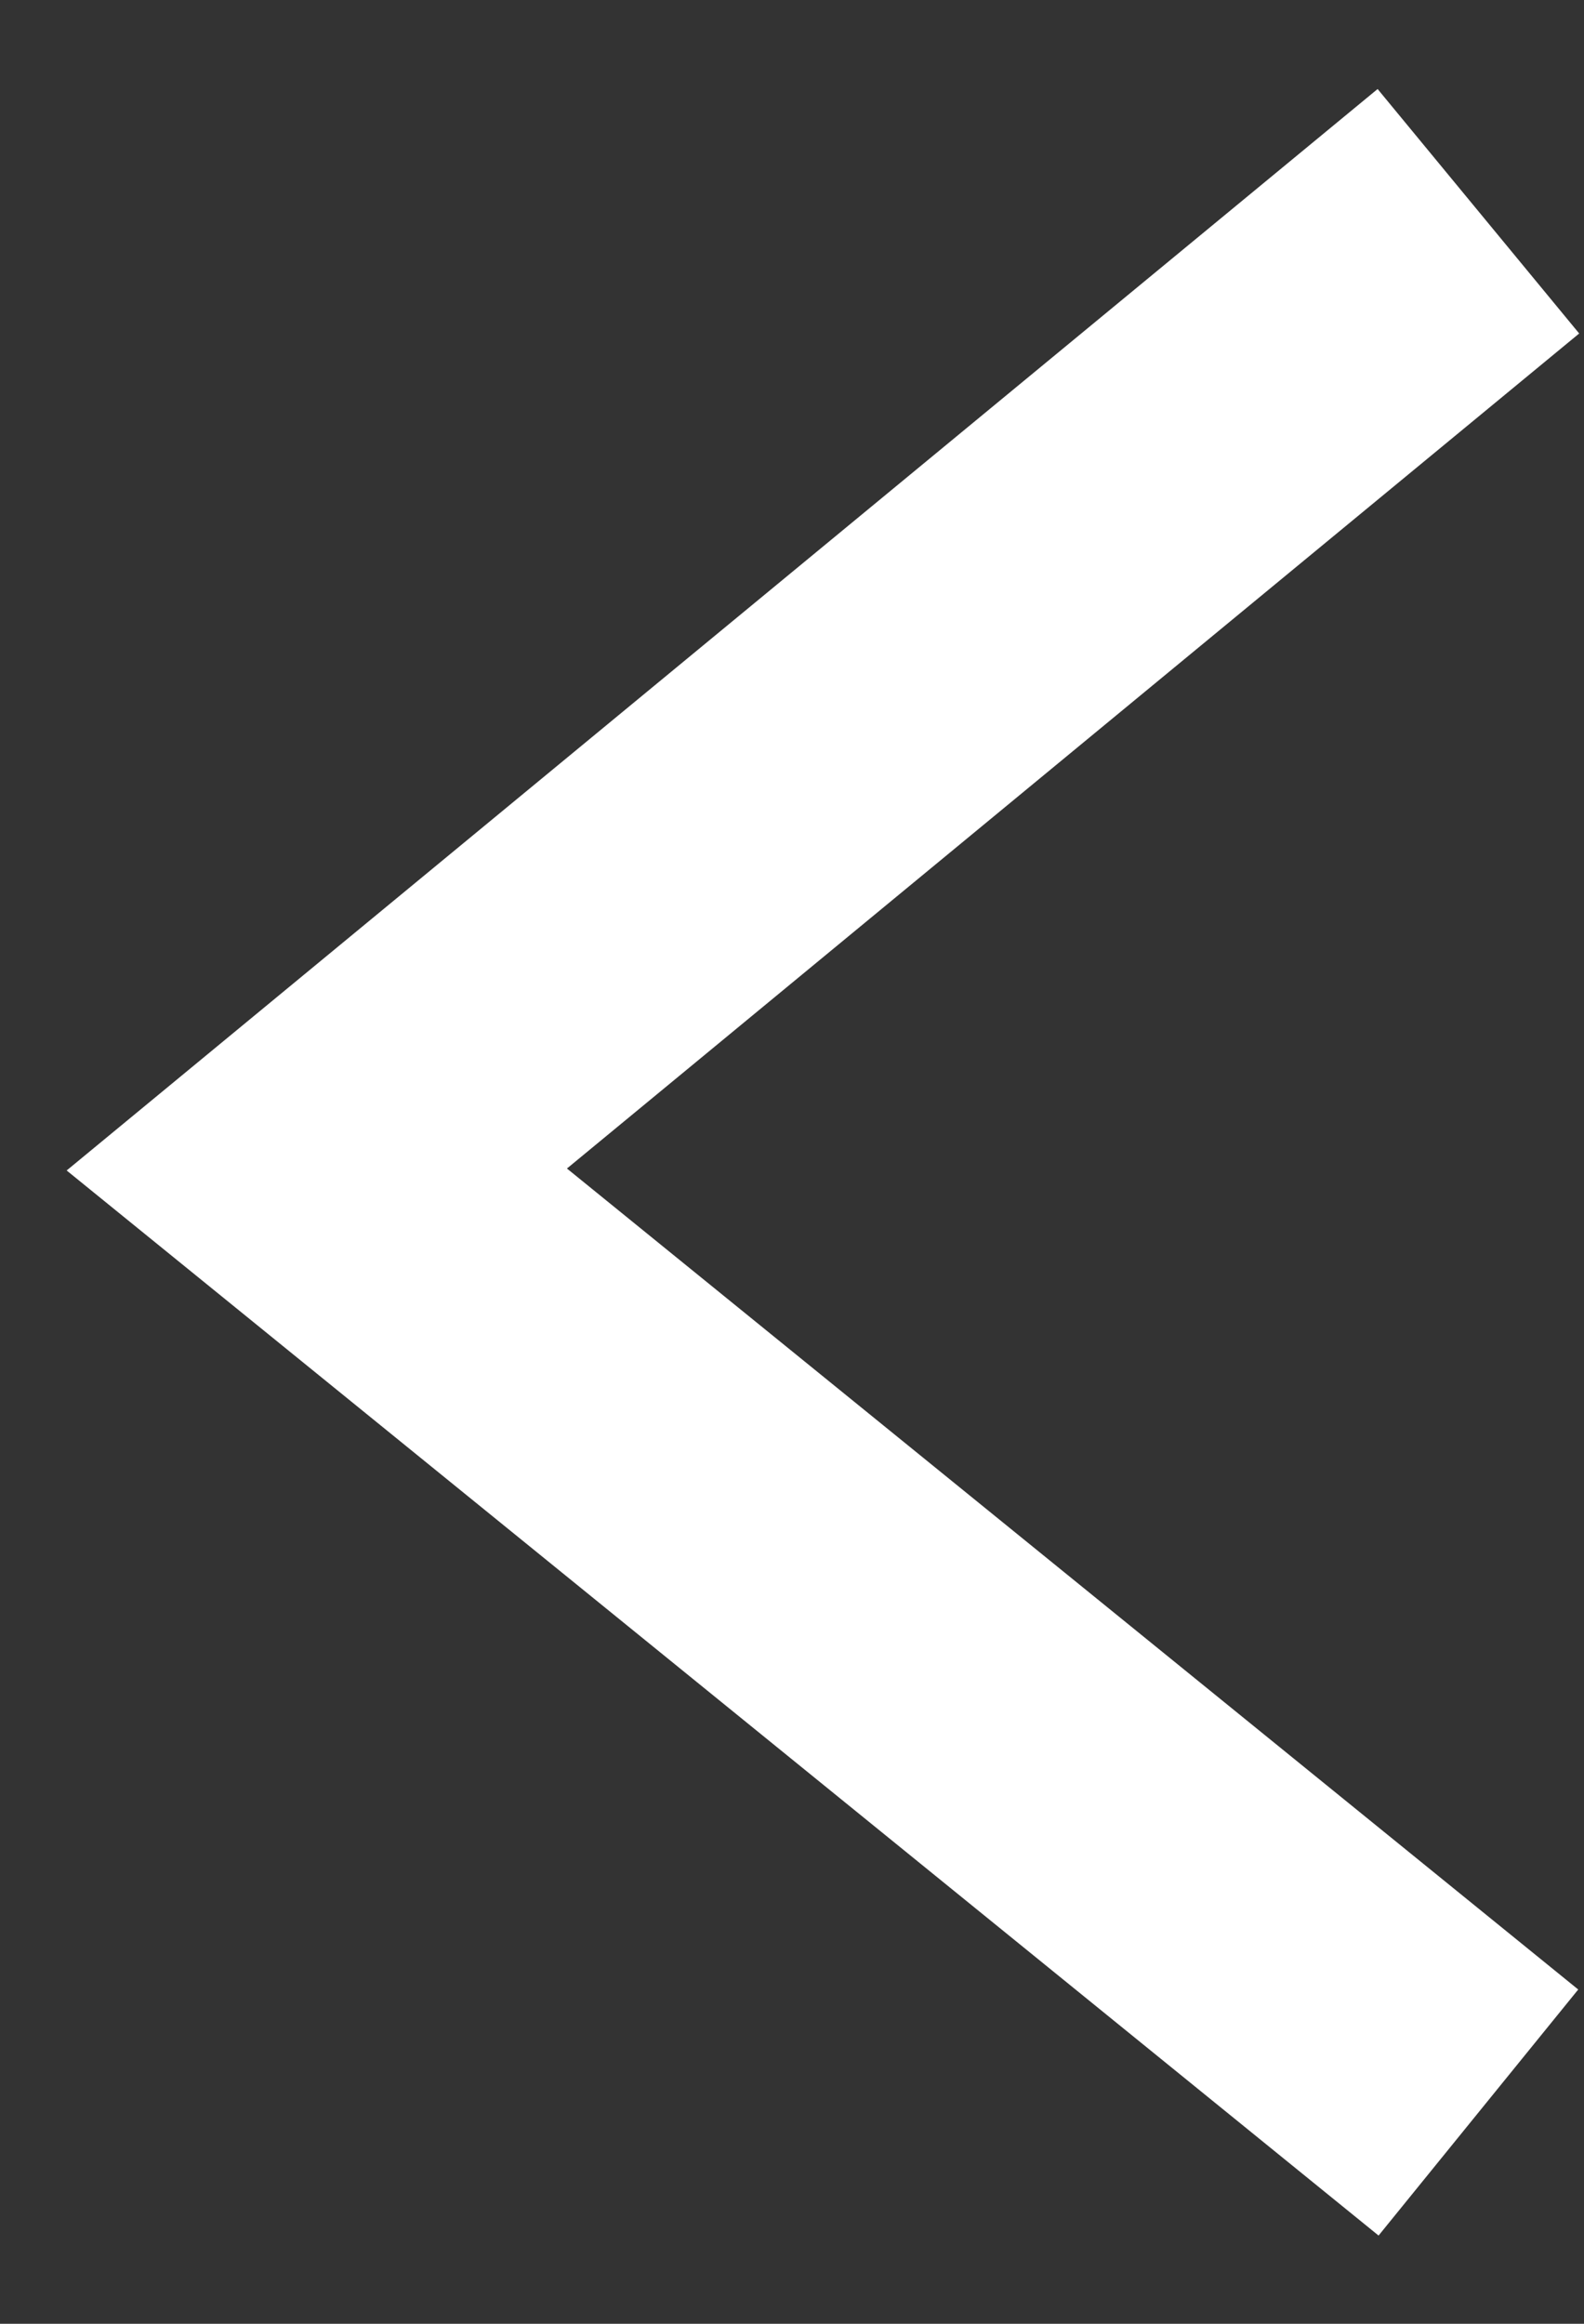 <svg width="15" height="22" fill="none" xmlns="http://www.w3.org/2000/svg"><rect width="100%" height="100%" fill="#333333" stroke="none"/><path d="M14 2L3 11.072 14 20" stroke="#fff" stroke-width="3"/></svg>